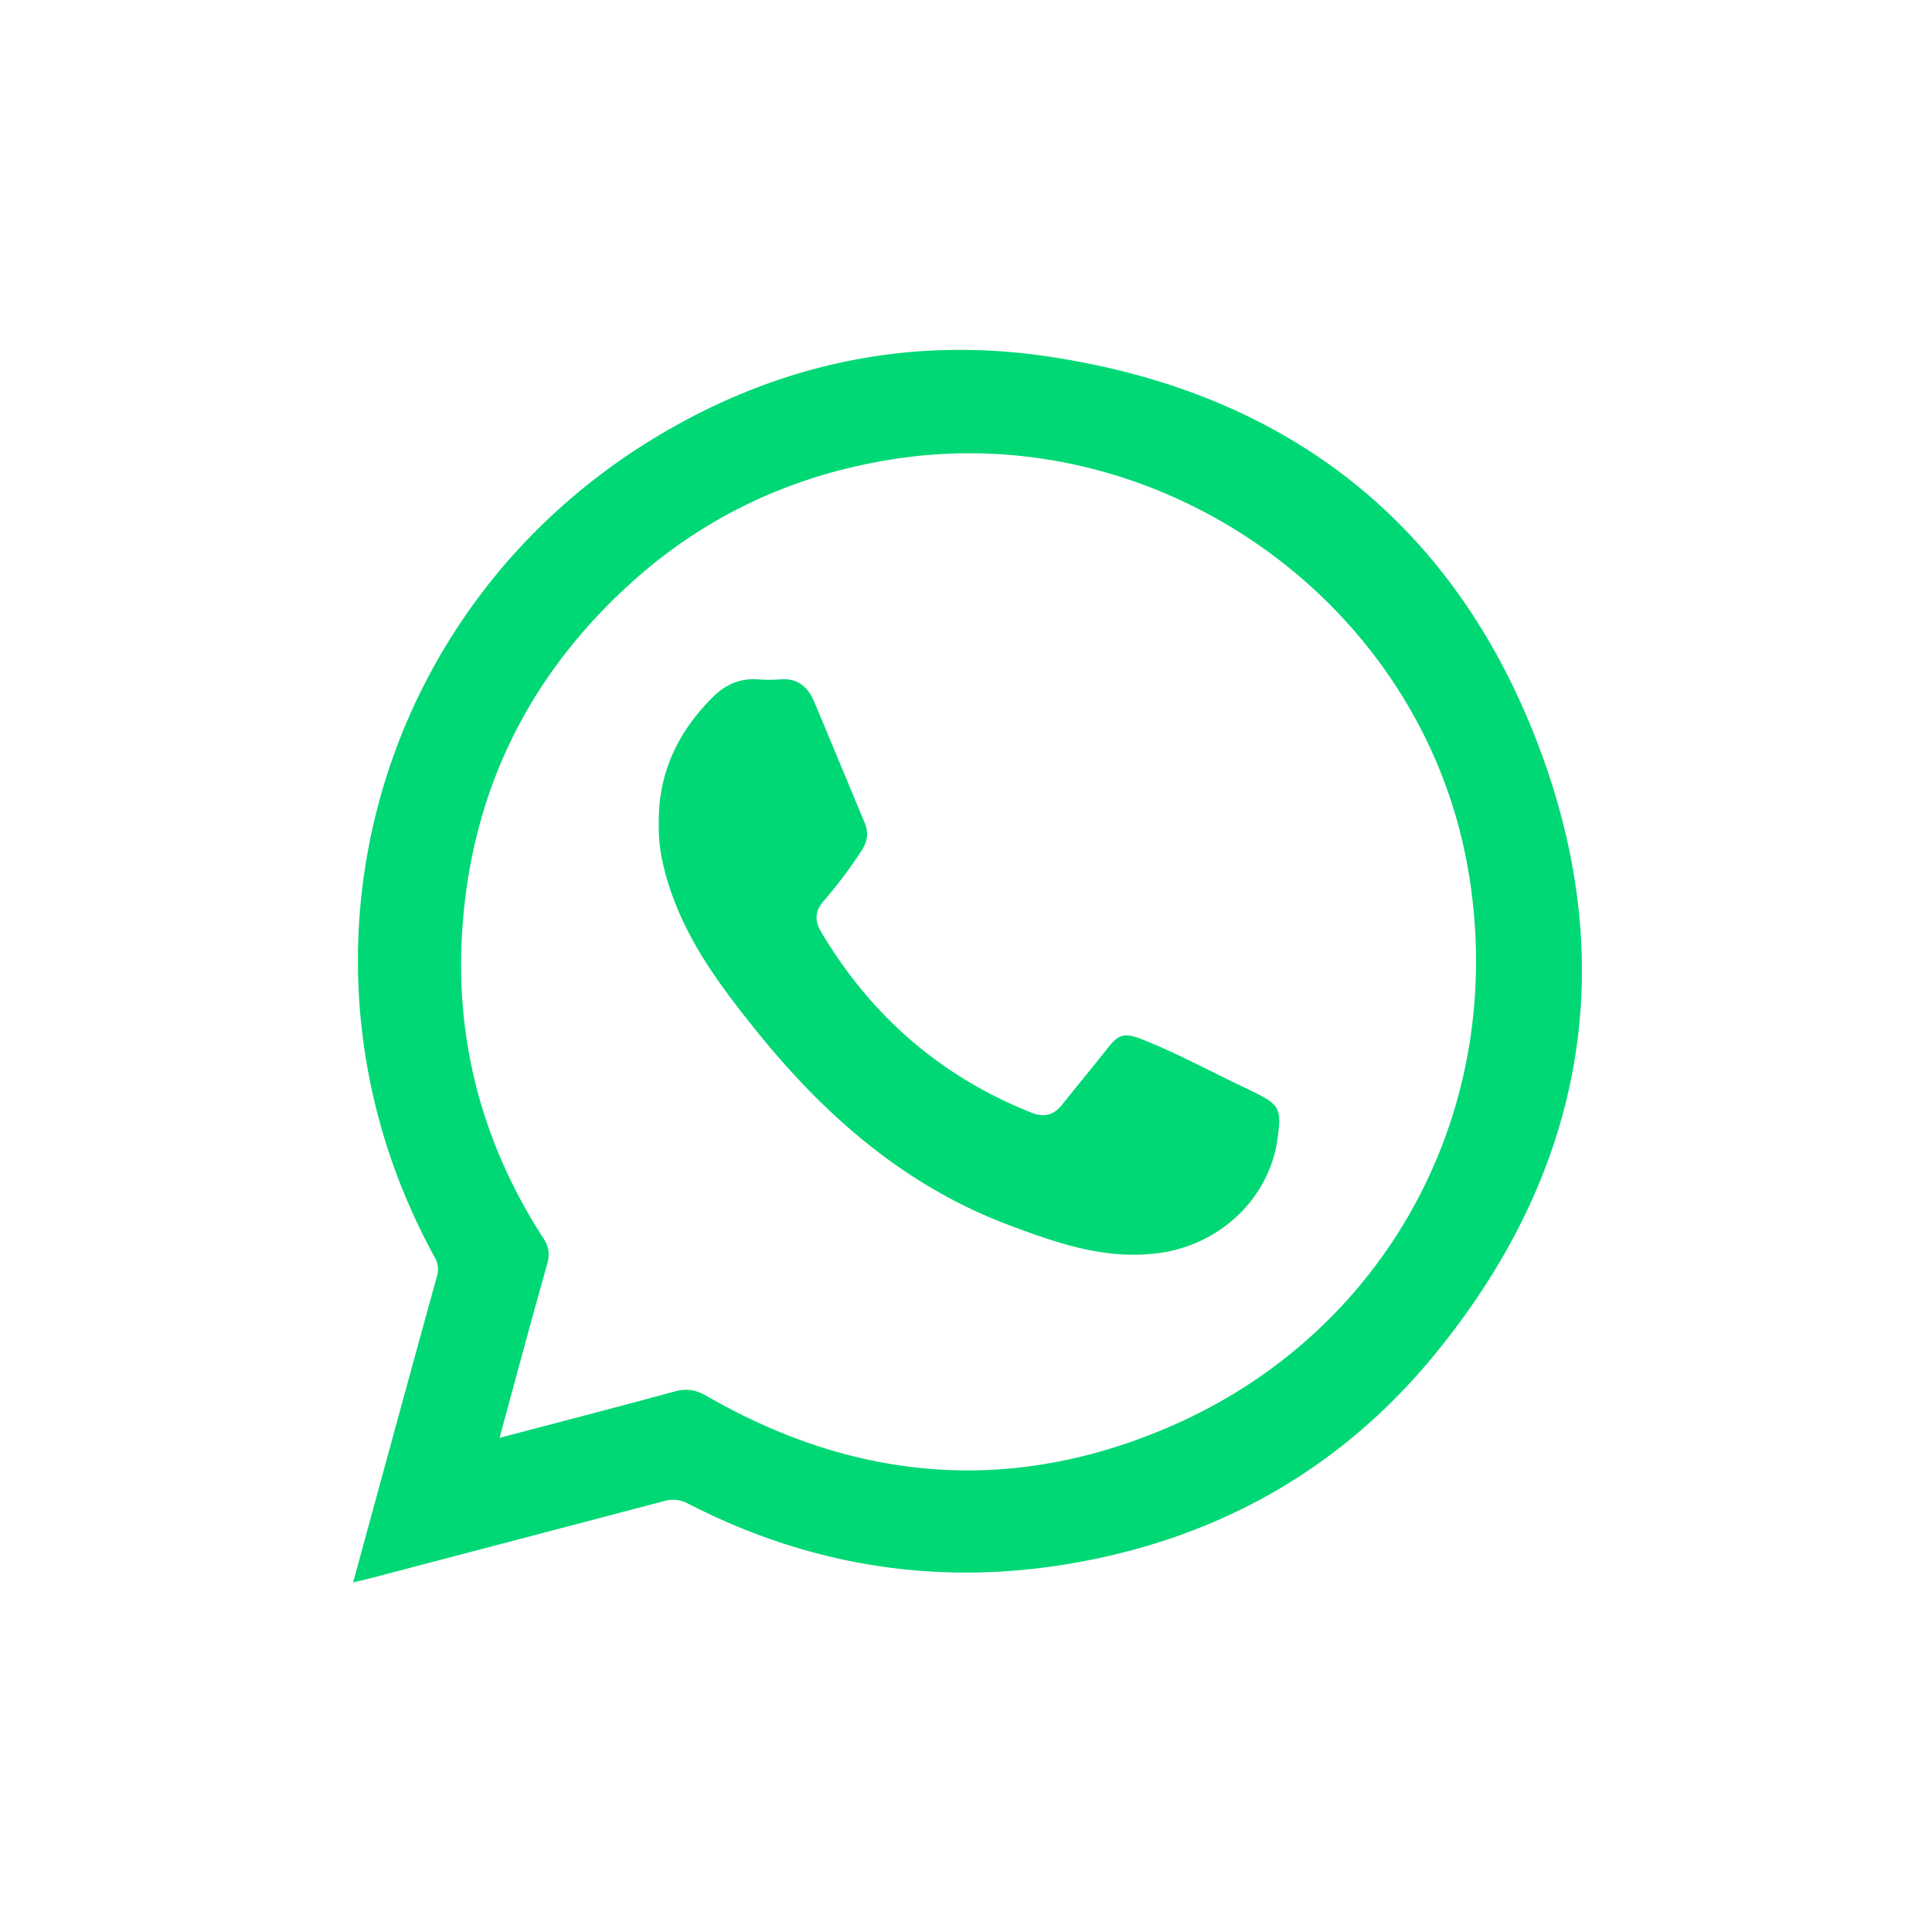 <svg id="Camada_1" data-name="Camada 1" xmlns="http://www.w3.org/2000/svg" viewBox="0 0 1000 1000">
  <path fill="#00d876"
    d="M797.41,388.84C753.82,271.13,666,202.43,541.15,184.33c-72.63-10.53-141,4.83-203.56,43.08C191.71,316.67,142.88,501.28,225,650.78a12.23,12.23,0,0,1,1.11,10c-14.46,52.34-28.72,104.75-43.35,158.3,3.06-.73,5.15-1.19,7.22-1.73q76.92-20.15,153.81-40.4a16.08,16.08,0,0,1,12.51,1.41c61.35,31.53,126.34,42.37,194.35,31.51,76.49-12.22,141.19-47.53,190.62-107.18C818.78,609.12,839.51,502.5,797.41,388.84ZM605,738.66C523.21,773.82,442.81,767,365.75,722.54c-5.61-3.24-10.45-4-16.67-2.3-29.77,8.15-59.66,15.86-90.52,24,8.37-30.73,16.28-60.37,24.65-89.88,1.47-5.18.9-9-1.95-13.43-31-47.91-45.44-100.54-42.12-157.42,4.21-72.26,33.64-133,87.3-181.62,38.36-34.74,83.54-55.78,134.55-64,138.53-22.47,273.93,73,298.6,210.48C781.63,571.14,719.72,689.33,605,738.66Z" />
  <path fill="#00d876"
    d="M341,425.61c-.27-25.61,10-47.14,28.35-65.16,6.13-6,13.36-9.24,22.08-8.88a79.39,79.39,0,0,0,11.94.12c9.57-1,14.92,3.95,18.3,12.05q13,31.14,25.95,62.3c2.06,4.93,1.37,9.44-1.43,13.87a235.84,235.84,0,0,1-19.91,26.49c-4.6,5.4-4.67,10.27-1.13,16.21,25.79,43.27,61.77,74.57,108.63,93.27,6.45,2.57,11.55,1.45,15.87-4,7.87-9.85,15.92-19.56,23.73-29.45,5.44-6.89,8.45-8.09,17.16-4.69,18.11,7.07,35.18,16.4,52.71,24.72q2.38,1.14,4.76,2.31c14.45,7.07,15.39,8.83,13.24,24.64-4.16,30.61-29.45,54.47-60.24,59-28.05,4.1-53.17-4.71-78.53-14.21-54.36-20.38-96.11-57.1-131.75-101.58-16.58-20.69-32.53-41.93-42-67.14a136.94,136.94,0,0,1-6-20.29A84.17,84.17,0,0,1,341,425.61Z" />
</svg>